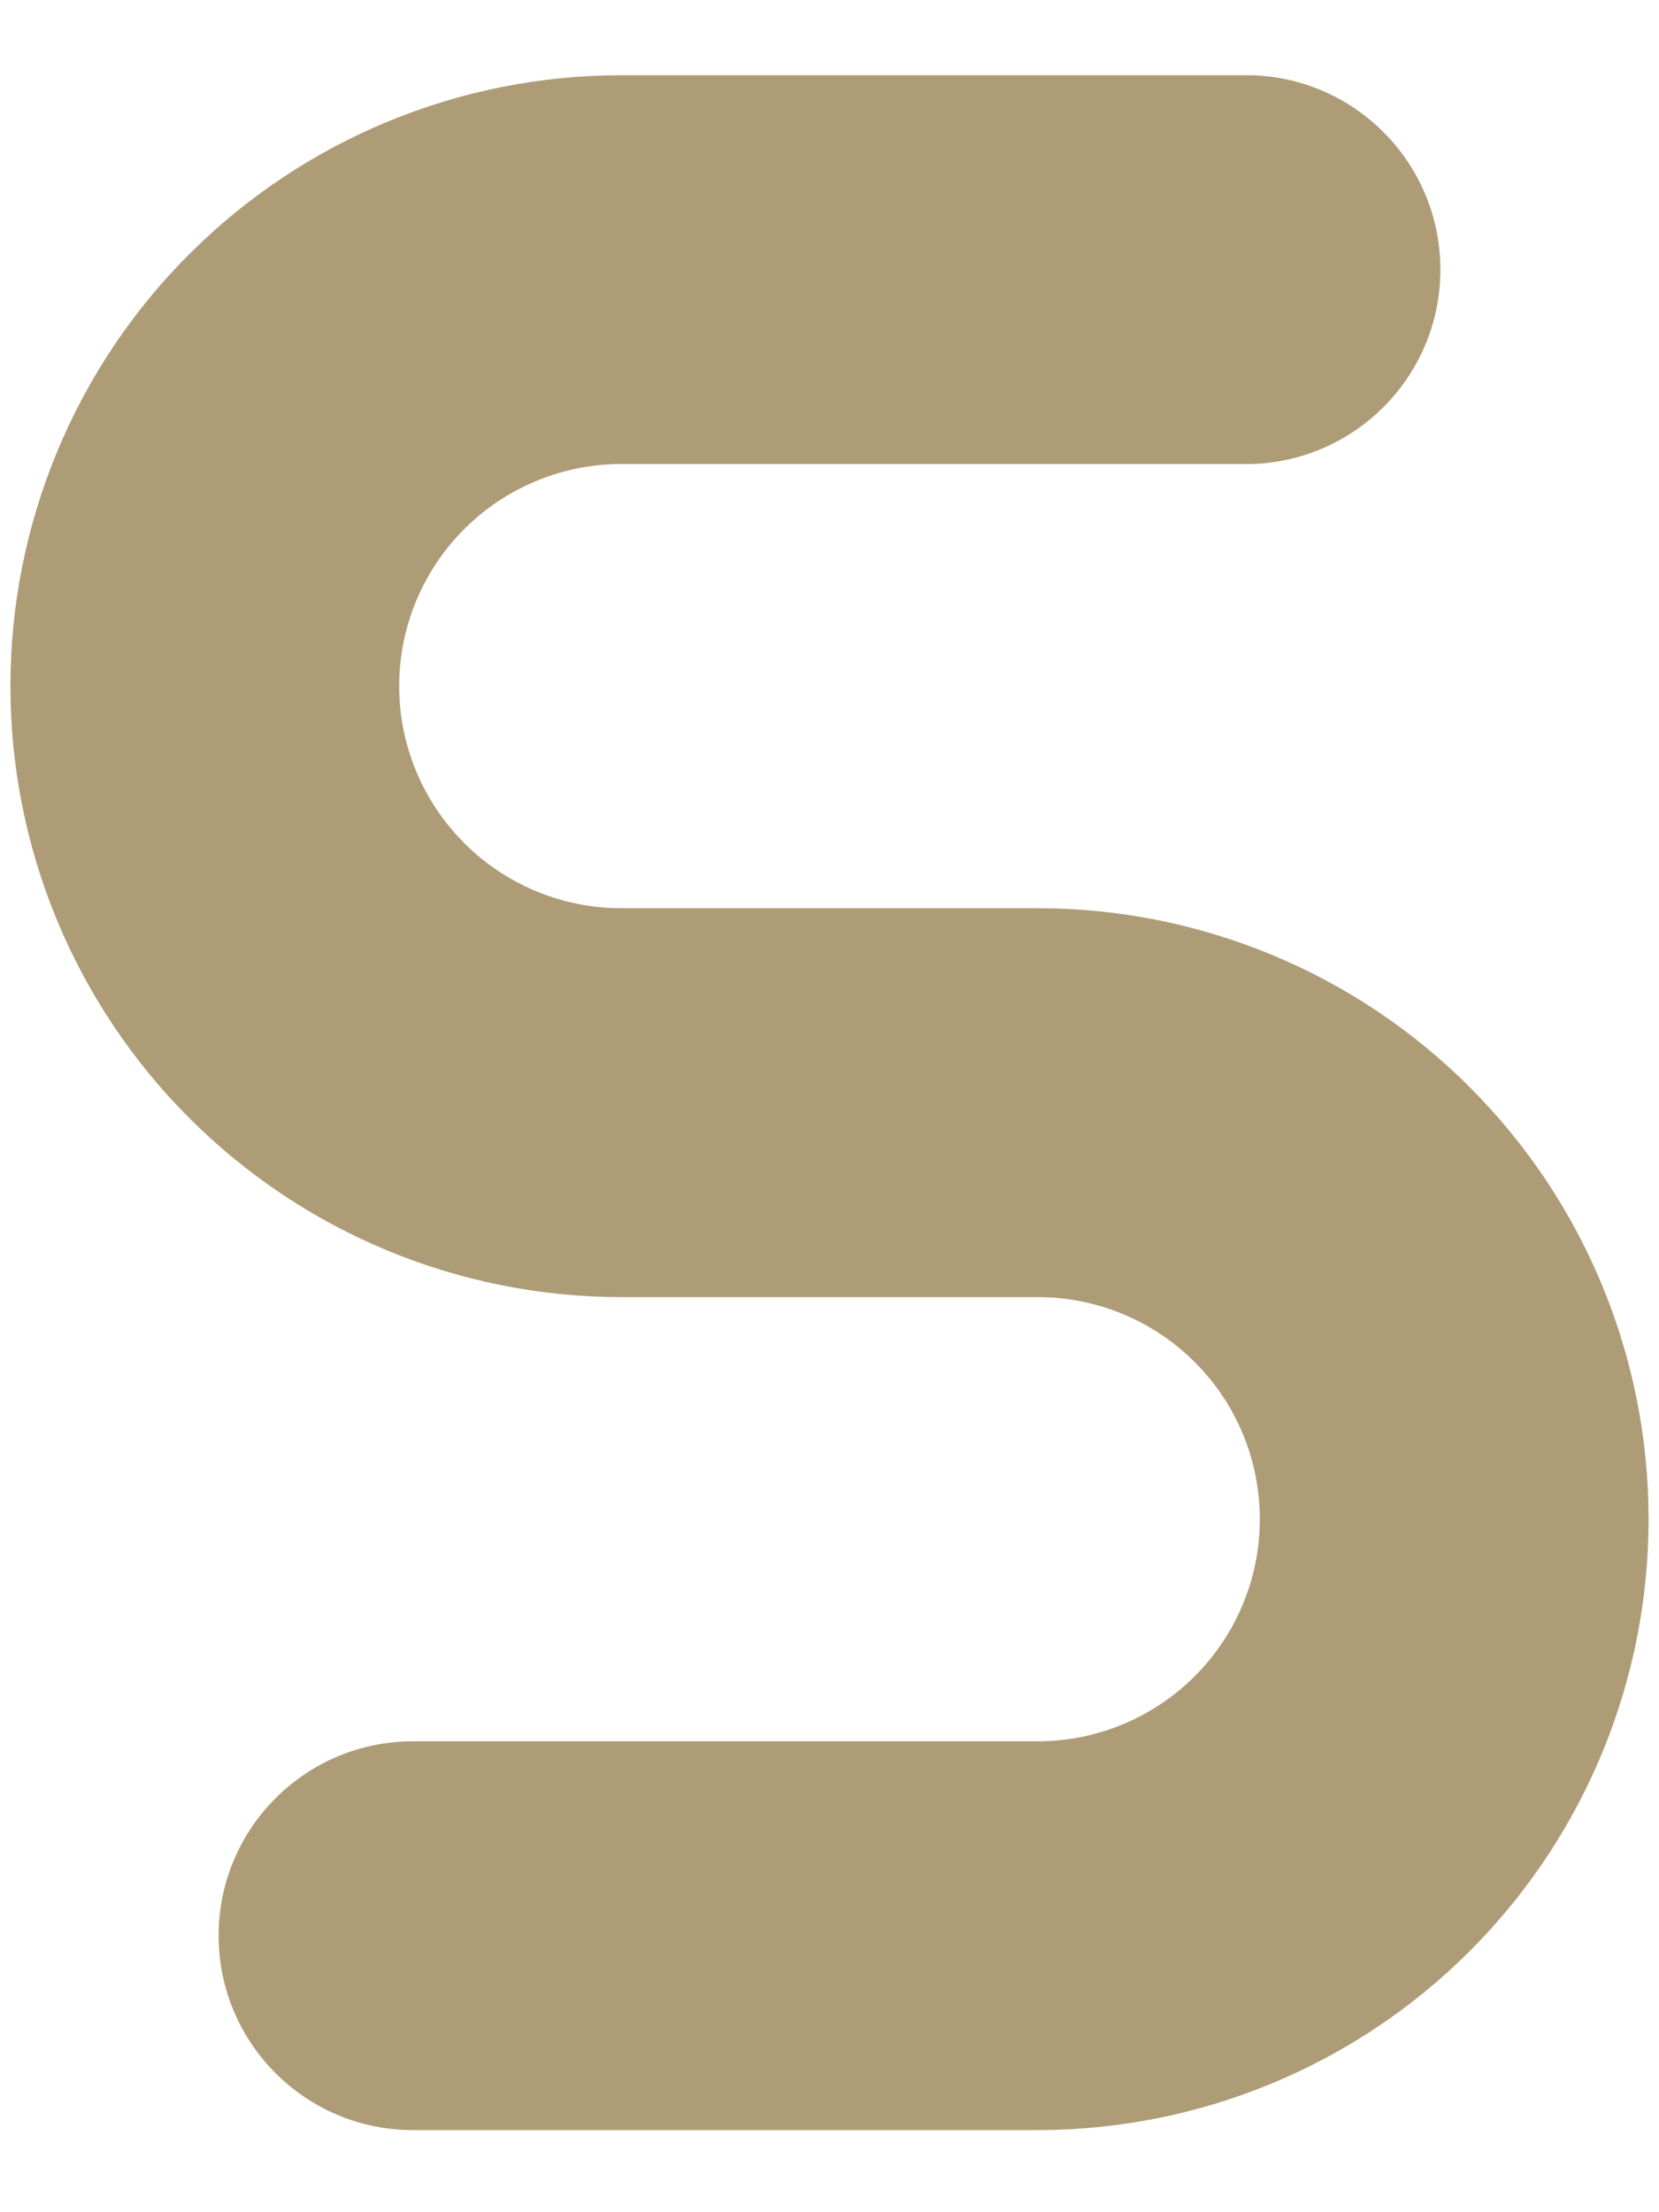 <?xml version="1.0" encoding="UTF-8" standalone="no"?><svg width='18' height='24' viewBox='0 0 18 24' fill='none' xmlns='http://www.w3.org/2000/svg'>
<path d='M0.113 7.444C0.113 9.2 0.81 10.887 2.055 12.131H2.055C3.297 13.373 4.982 14.072 6.741 14.072H11.259C11.899 14.072 12.511 14.326 12.963 14.777L12.964 14.778L13.005 14.821C13.431 15.267 13.669 15.861 13.669 16.481C13.669 17.1 13.431 17.694 13.005 18.141L12.964 18.183L12.963 18.185C12.51 18.637 11.898 18.891 11.259 18.891H4.481C3.316 18.891 2.372 19.835 2.372 21C2.372 22.165 3.316 23.109 4.481 23.109H11.259C13.018 23.109 14.703 22.41 15.945 21.169L16.003 21.11C17.212 19.872 17.887 18.21 17.887 16.481C17.887 14.725 17.191 13.038 15.946 11.794L15.946 11.794C14.703 10.55 13.017 9.853 11.259 9.853H6.741C6.122 9.853 5.528 9.615 5.08 9.189L5.037 9.147L5.037 9.146C4.585 8.695 4.331 8.082 4.331 7.444C4.331 6.824 4.57 6.229 4.995 5.783L5.037 5.74L5.037 5.739L5.08 5.698C5.527 5.273 6.121 5.034 6.741 5.034H13.519L13.573 5.034C14.713 5.005 15.628 4.072 15.628 2.925C15.628 1.778 14.713 0.845 13.573 0.816L13.519 0.816H6.741C4.984 0.816 3.298 1.513 2.055 2.756L2.055 2.755C0.81 3.999 0.113 5.686 0.113 7.444Z' fill='#AE9C77'/>
</svg>
